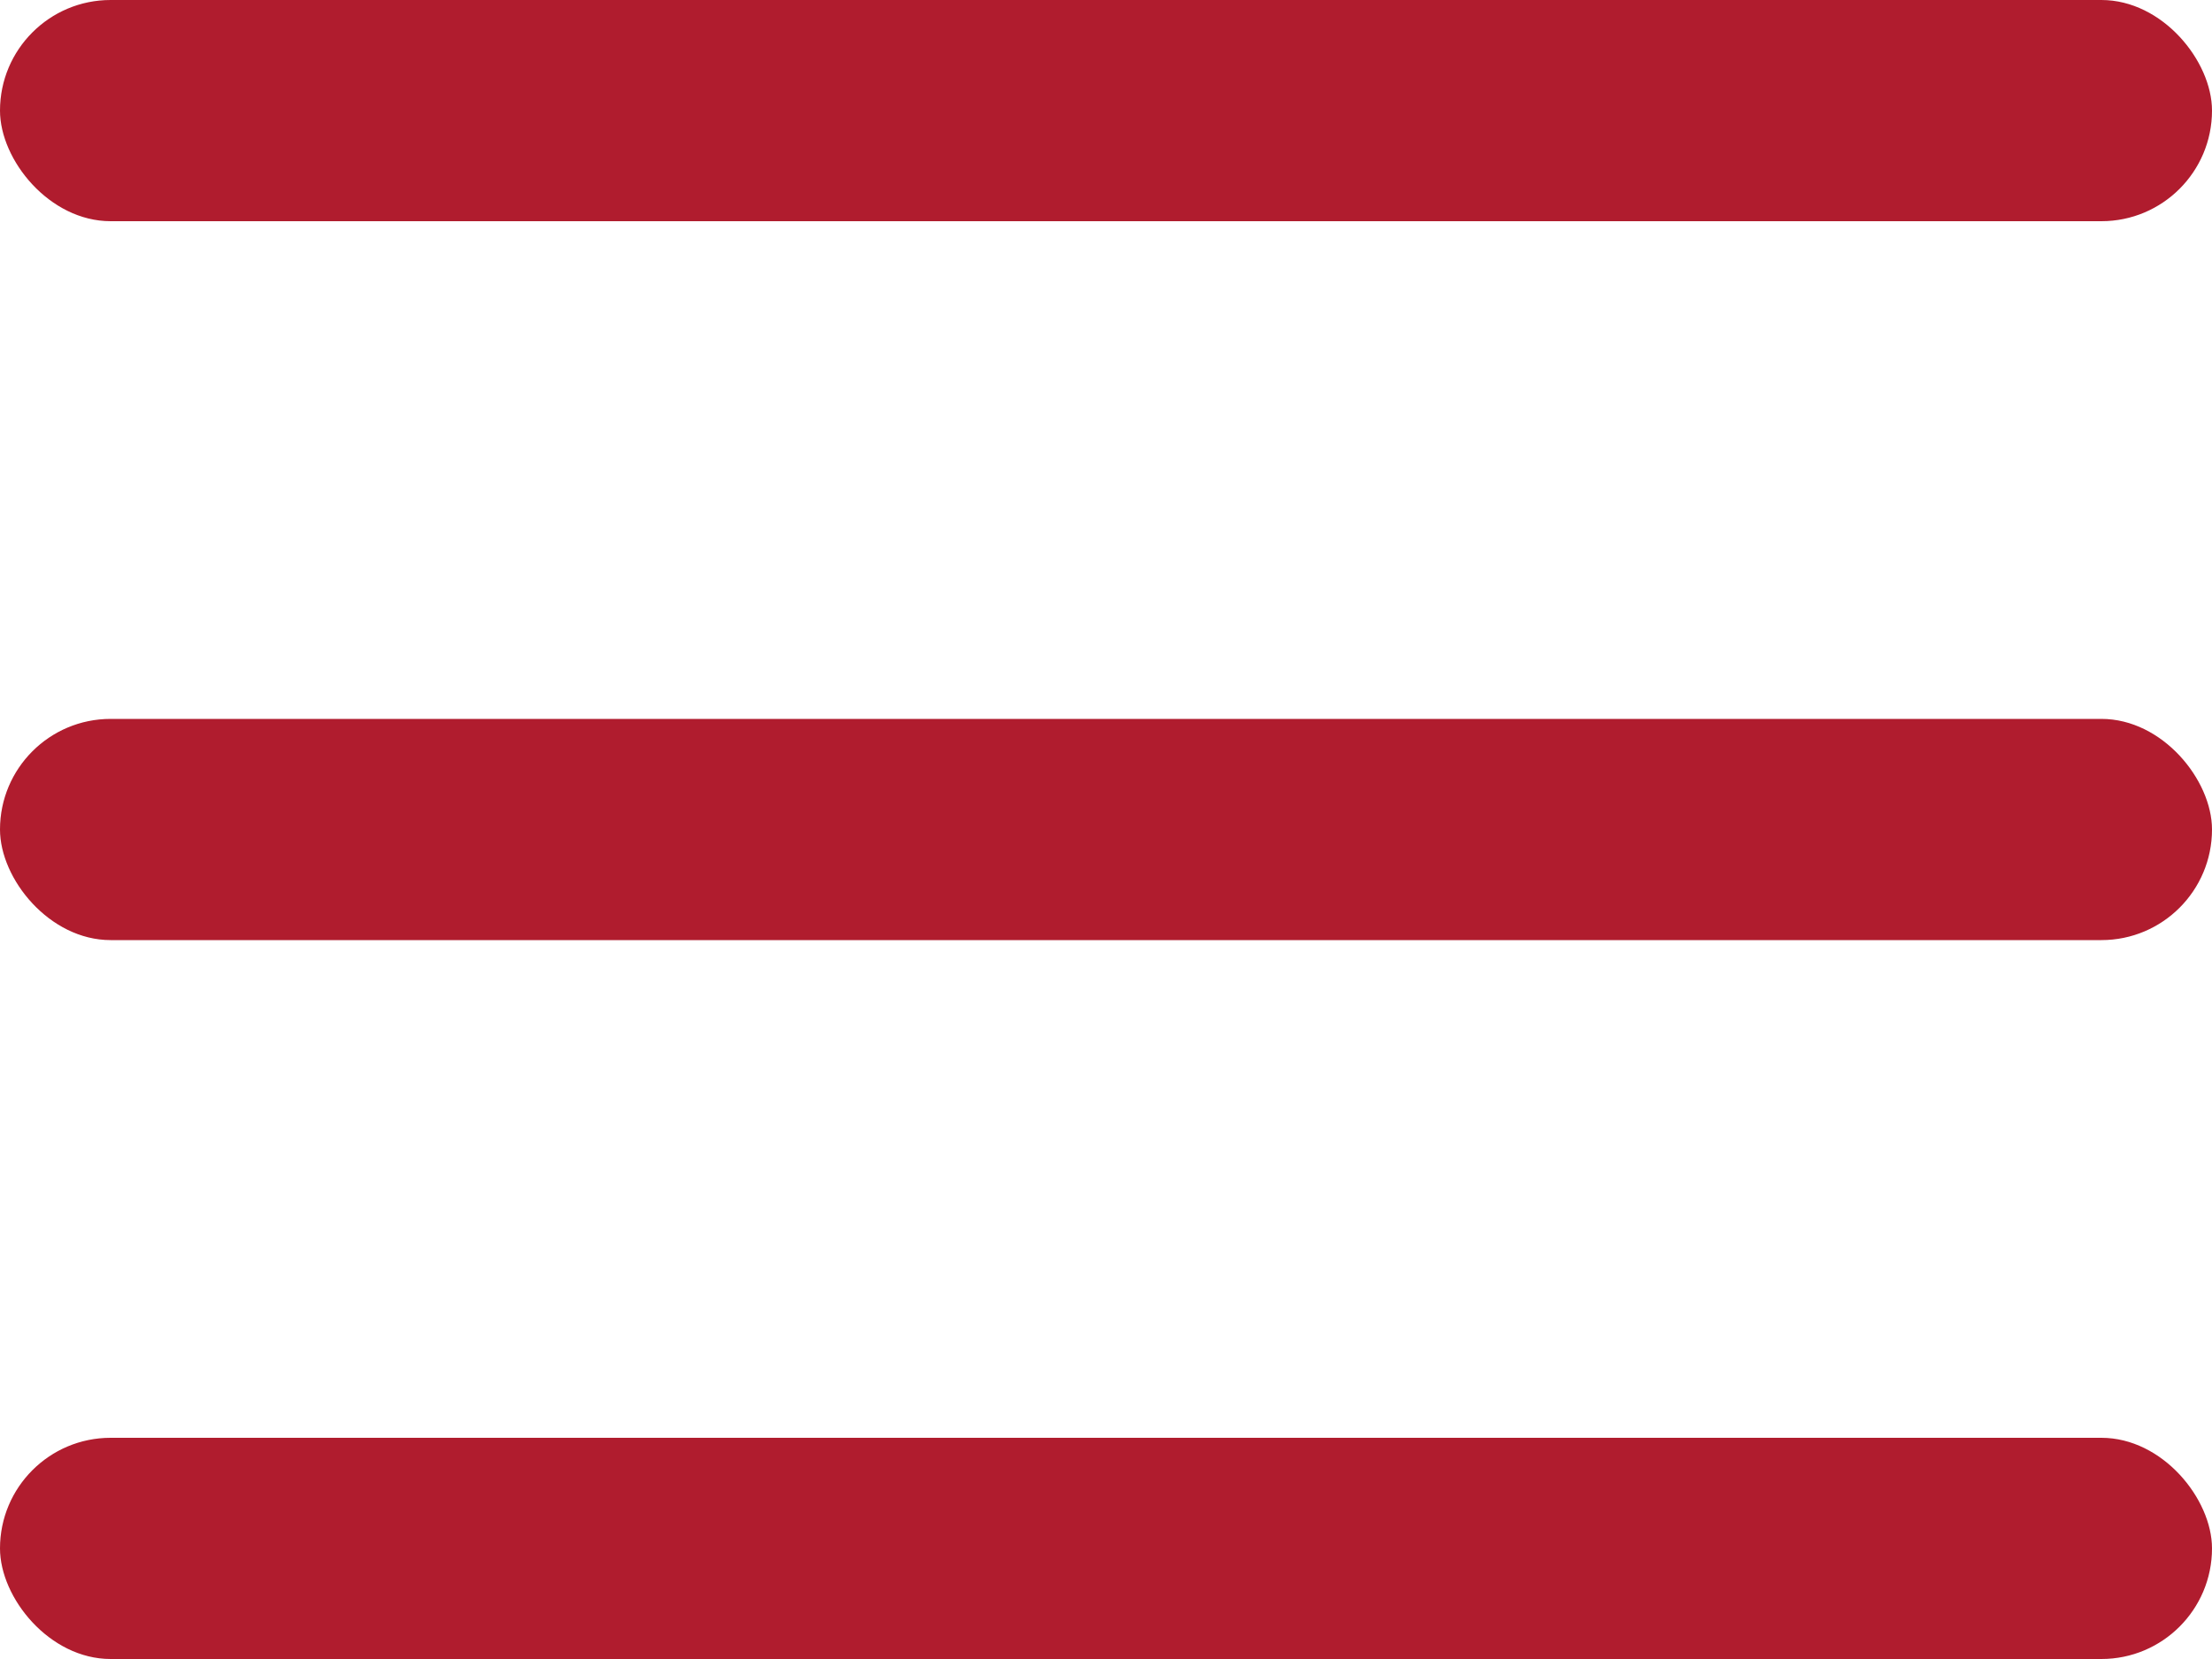 <svg width="40" height="30" fill="none" xmlns="http://www.w3.org/2000/svg"><rect width="40" height="4" rx="2" fill="#B01C2E"/><rect y="13" width="40" height="4" rx="2" fill="#B01C2E"/><rect y="26" width="40" height="4" rx="2" fill="#B01C2E"/></svg>